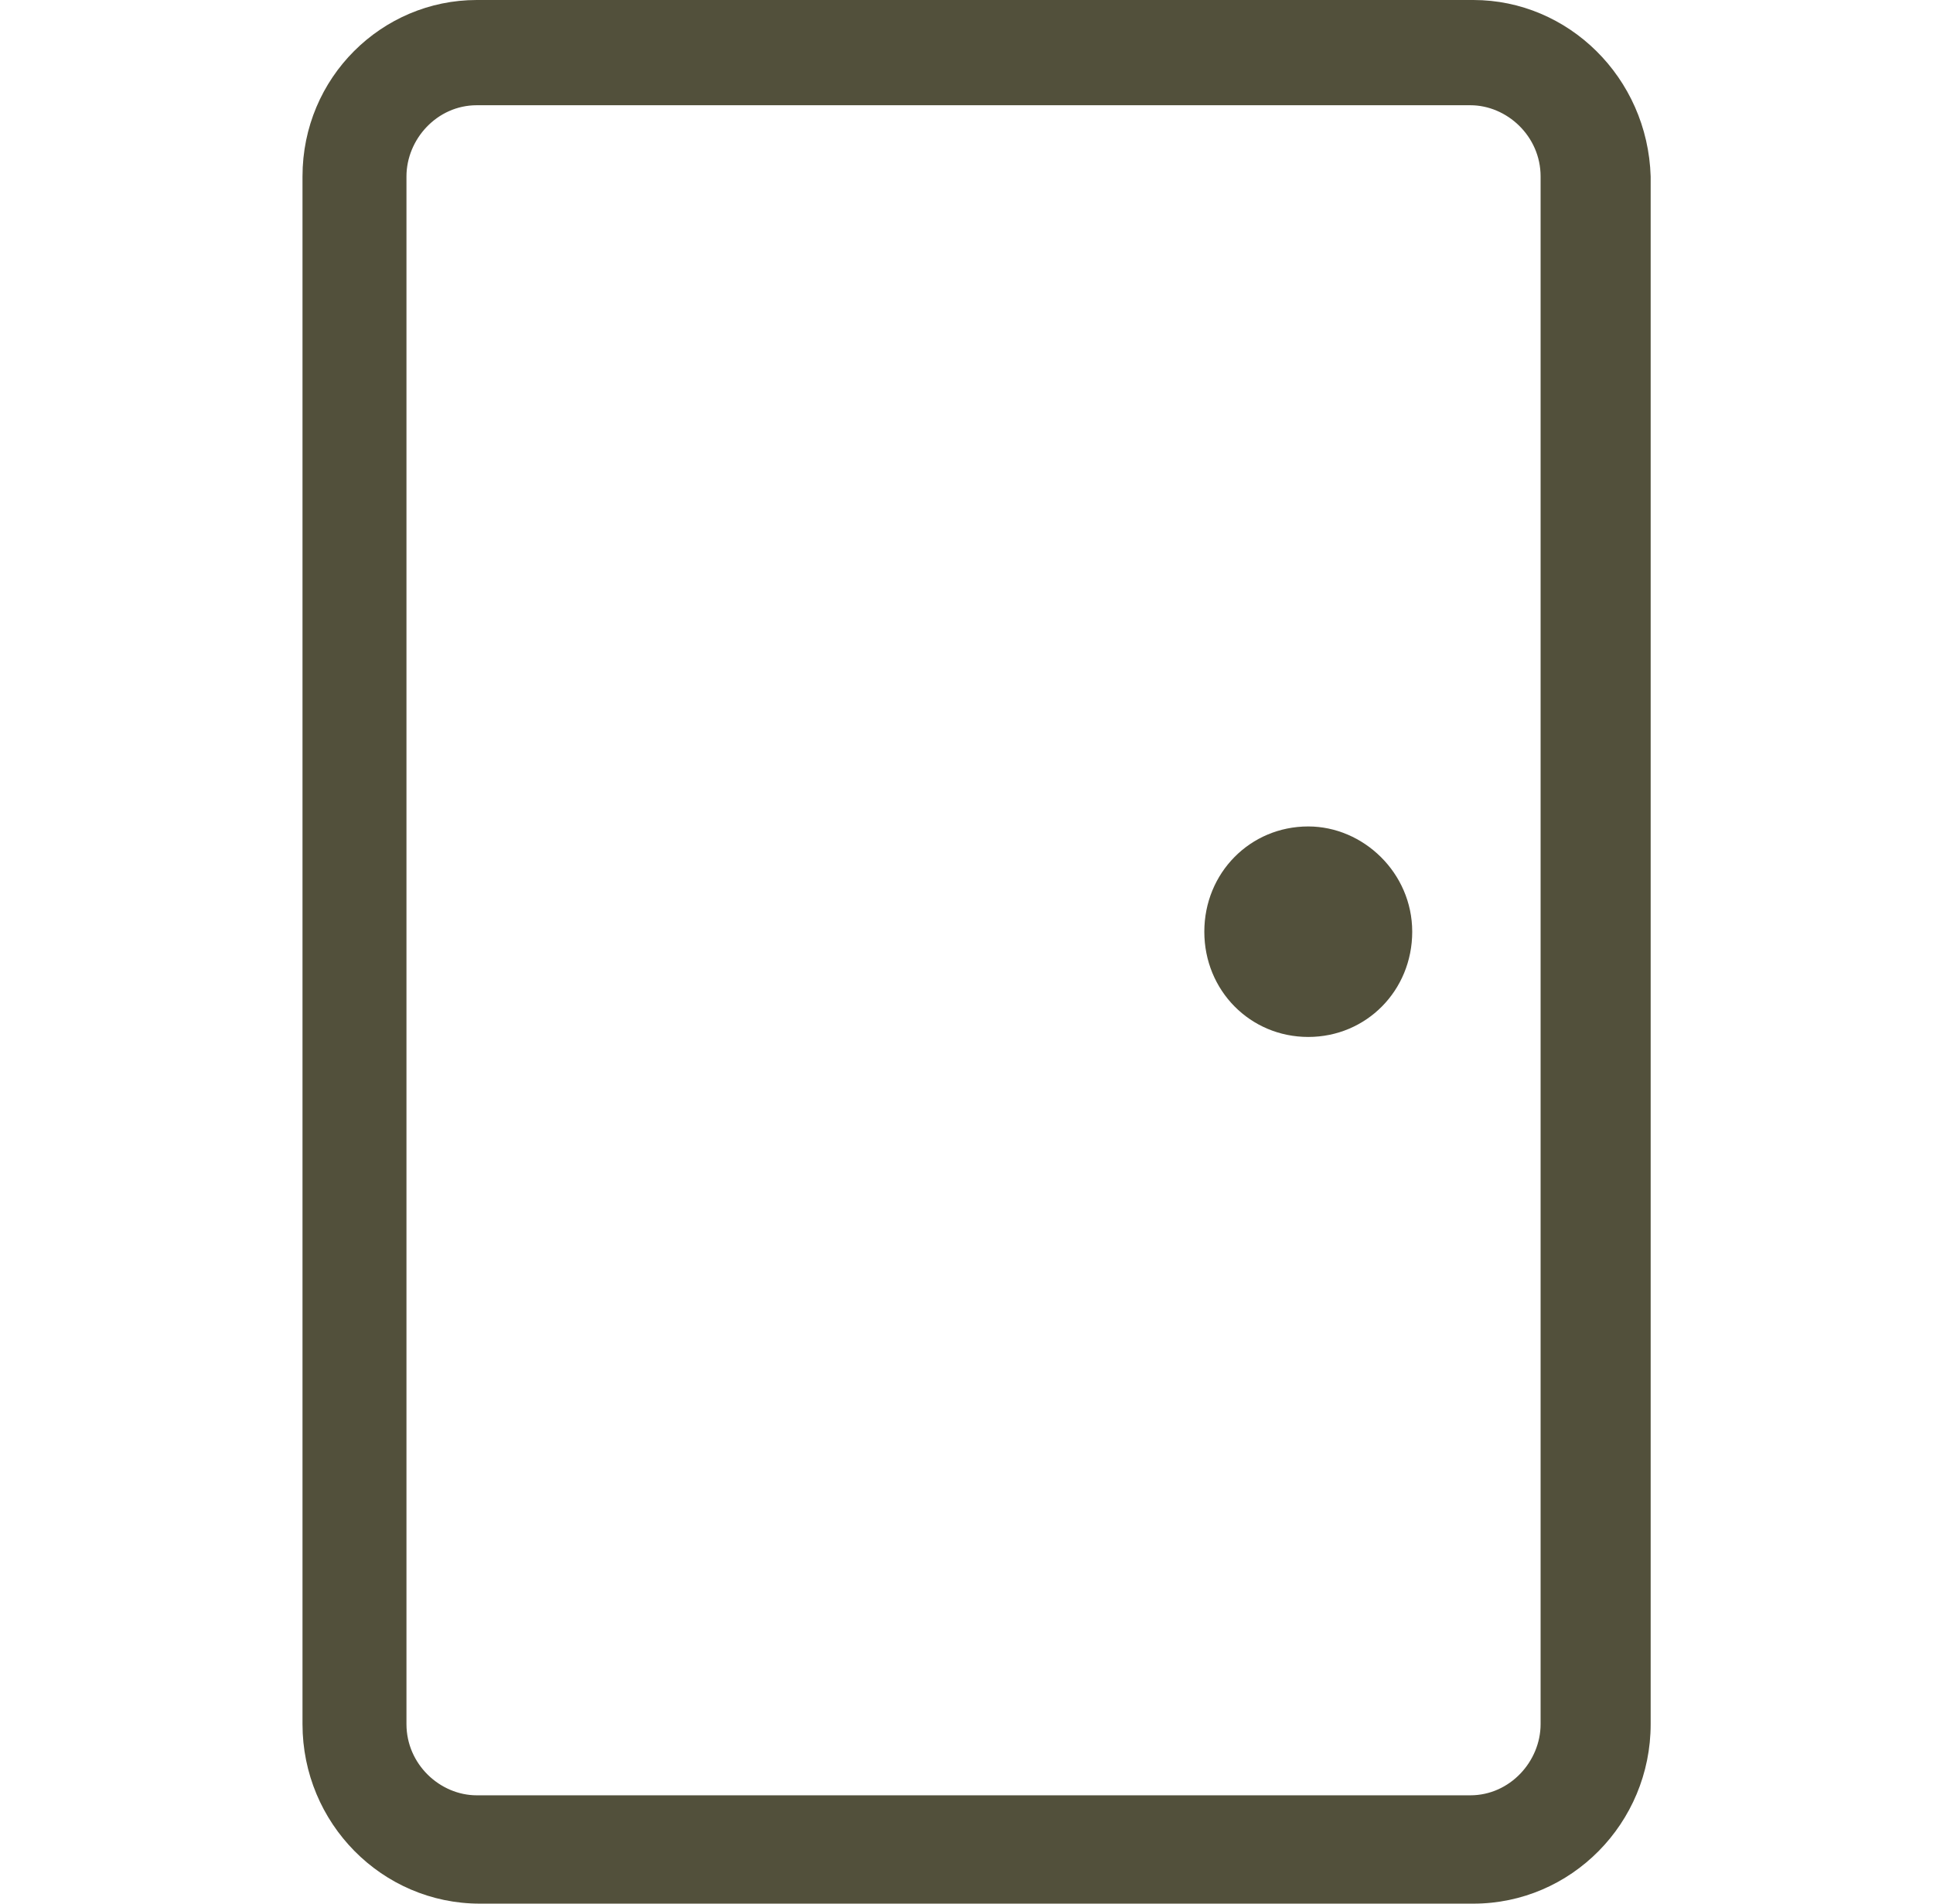 <svg width="65" height="64" viewBox="0 0 65 64" fill="none" xmlns="http://www.w3.org/2000/svg">
<path d="M49.544 0C52.73 0 55.403 2.602 55.506 5.932V57.964C55.506 61.294 52.833 64 49.544 64H16.135C12.845 64 10.172 61.294 10.172 57.964V5.932C10.172 2.602 12.845 0 16.032 0H49.544ZM49.441 3.538H16.032C14.695 3.538 13.668 4.683 13.668 5.932V57.964C13.668 59.317 14.798 60.358 16.032 60.358H49.441C50.777 60.358 51.805 59.213 51.805 57.964V5.932C51.805 4.579 50.674 3.538 49.441 3.538ZM43.992 27.785C45.843 27.785 47.488 29.346 47.488 31.324C47.488 33.301 45.946 34.862 43.992 34.862C42.039 34.862 40.497 33.301 40.497 31.324C40.497 29.346 42.039 27.785 43.992 27.785Z" fill="#52503B"/>
</svg>
